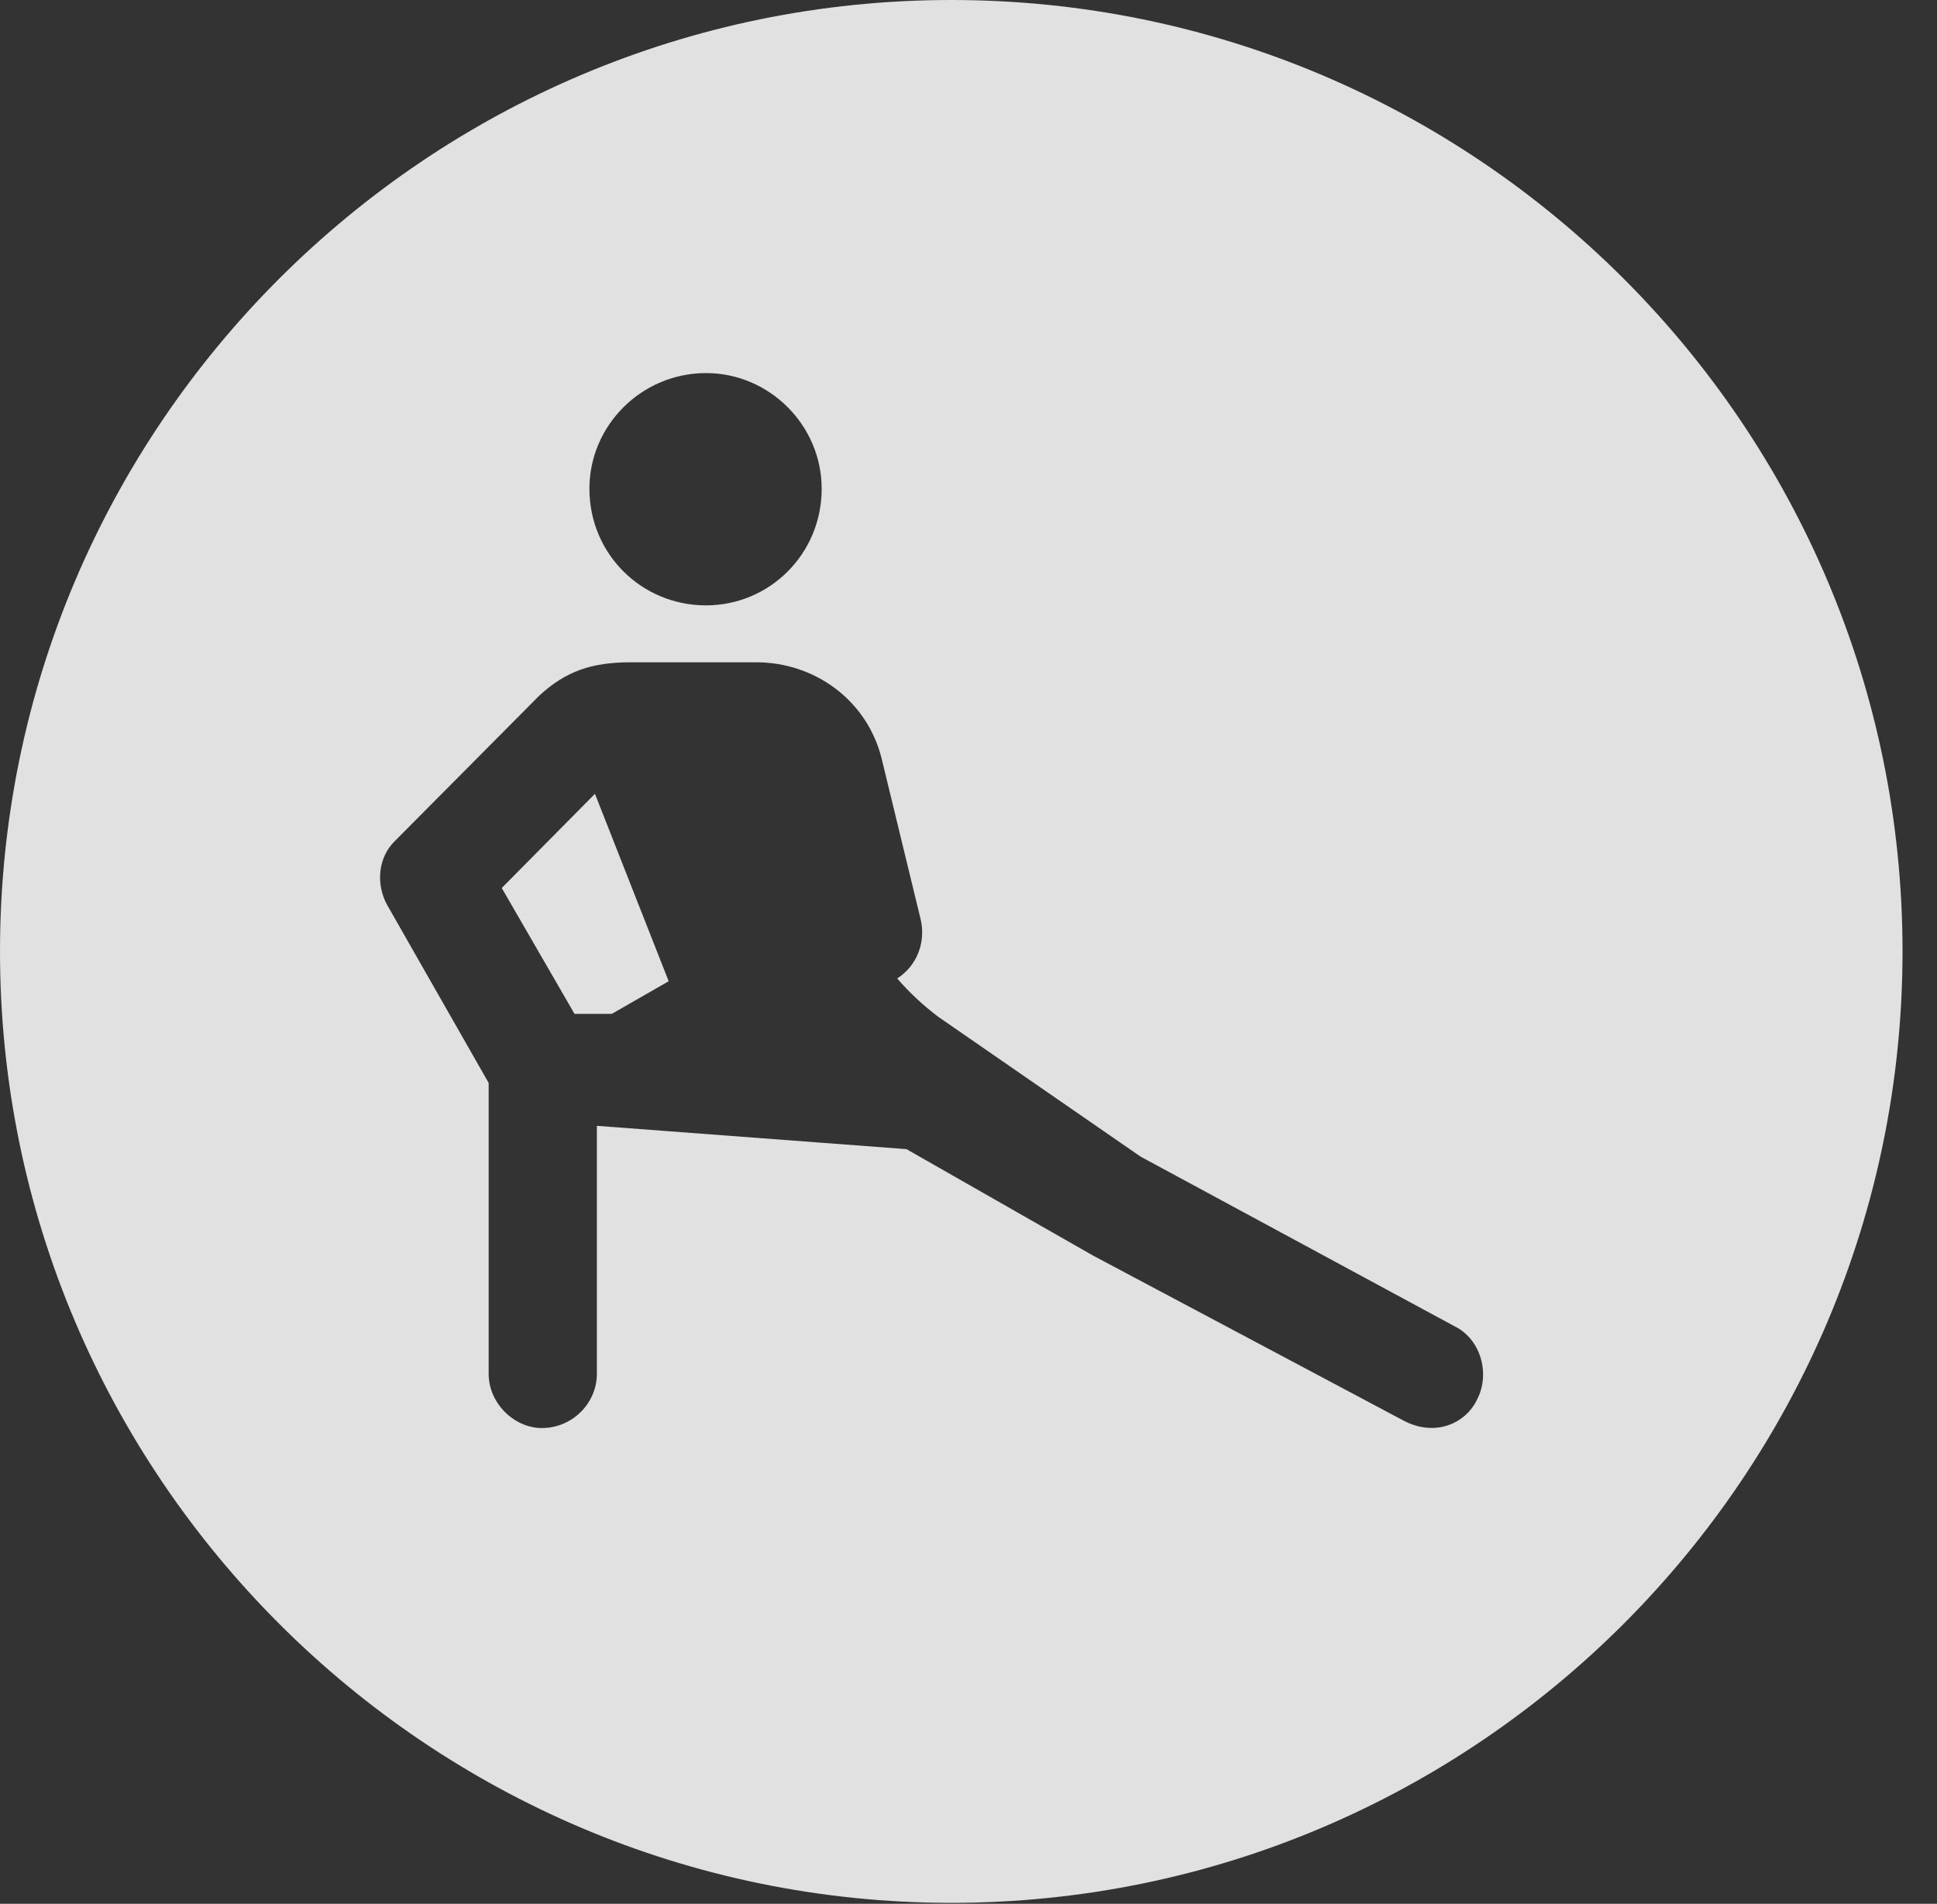 <?xml version="1.0" encoding="UTF-8"?>
<!--Generator: Apple Native CoreSVG 341-->
<!DOCTYPE svg
PUBLIC "-//W3C//DTD SVG 1.1//EN"
       "http://www.w3.org/Graphics/SVG/1.1/DTD/svg11.dtd">
<svg version="1.1" xmlns="http://www.w3.org/2000/svg" xmlns:xlink="http://www.w3.org/1999/xlink" viewBox="0 0 20.283 19.932">
 <rect x="0" y="0" width="20.283" height="19.932" fill="#333333" stroke="none"/>
 <g>
  <rect height="19.932" opacity="0" width="20.283" x="0" y="0"/>
  <path d="M19.922 9.961C19.922 15.449 15.459 19.922 9.961 19.922C4.473 19.922 0 15.449 0 9.961C0 4.463 4.473 0 9.961 0C15.459 0 19.922 4.463 19.922 9.961ZM6.602 6.934C6.191 6.934 5.918 7.031 5.645 7.285L4.141 8.799C3.955 8.975 3.936 9.258 4.053 9.473L5.117 11.338L5.117 14.385C5.117 14.688 5.381 14.951 5.674 14.951C5.996 14.951 6.25 14.688 6.25 14.385L6.25 11.787L9.492 12.031L11.445 13.145L14.697 14.873C15.029 15.049 15.352 14.902 15.469 14.648C15.605 14.385 15.508 14.023 15.234 13.887L11.943 12.109L9.824 10.645C9.668 10.527 9.521 10.391 9.395 10.244C9.609 10.107 9.697 9.854 9.639 9.619L9.229 7.93C9.072 7.324 8.525 6.934 7.92 6.934ZM7.002 10.273L6.406 10.615L6.016 10.615L5.254 9.297L6.23 8.311ZM6.172 5.117C6.172 5.801 6.719 6.338 7.393 6.338C8.057 6.338 8.604 5.801 8.604 5.117C8.604 4.453 8.057 3.906 7.393 3.906C6.719 3.906 6.172 4.453 6.172 5.117Z" fill="white" fill-opacity="0.85"/>
 </g>
</svg>
